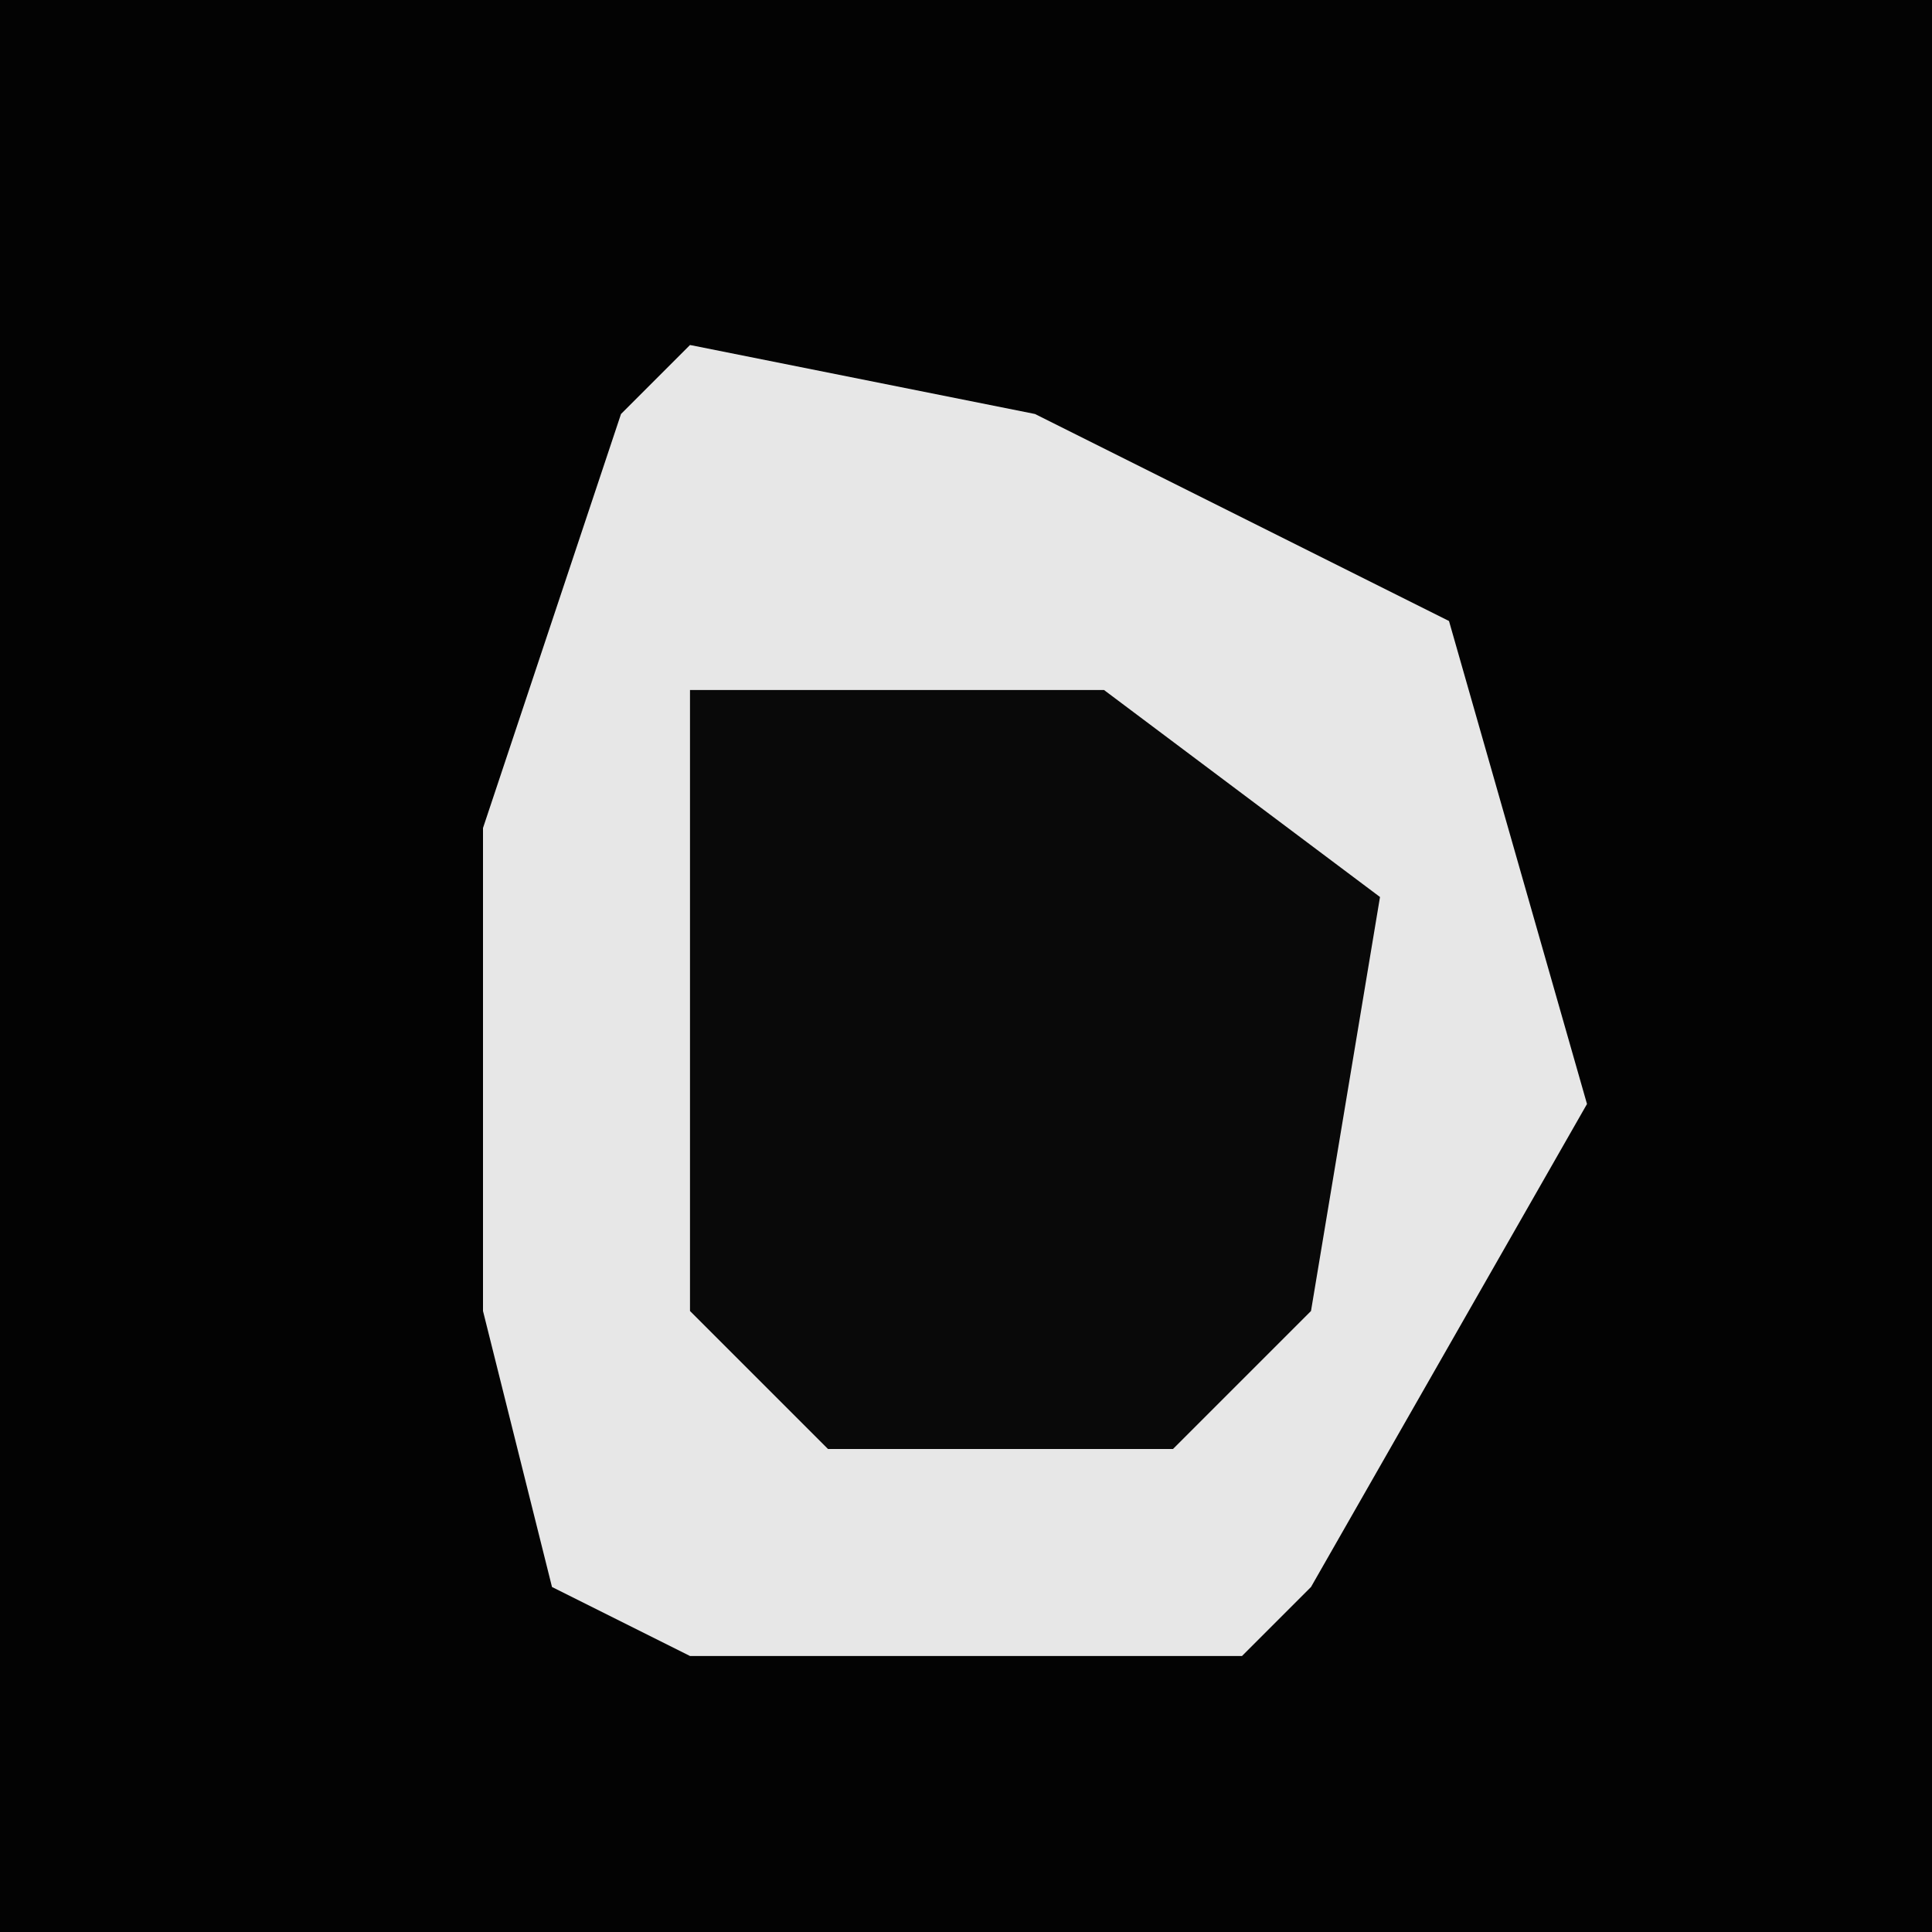 <?xml version="1.0" encoding="UTF-8"?>
<svg version="1.1" xmlns="http://www.w3.org/2000/svg" width="28" height="28">
<path d="M0,0 L28,0 L28,28 L0,28 Z " fill="#030303" transform="translate(0,0)"/>
<path d="M0,0 L5,1 L11,4 L13,11 L9,18 L8,19 L0,19 L-2,18 L-3,14 L-3,7 L-1,1 Z " fill="#E7E7E7" transform="translate(10,5)"/>
<path d="M0,0 L6,0 L10,3 L9,9 L7,11 L2,11 L0,9 Z " fill="#090909" transform="translate(10,10)"/>
</svg>
